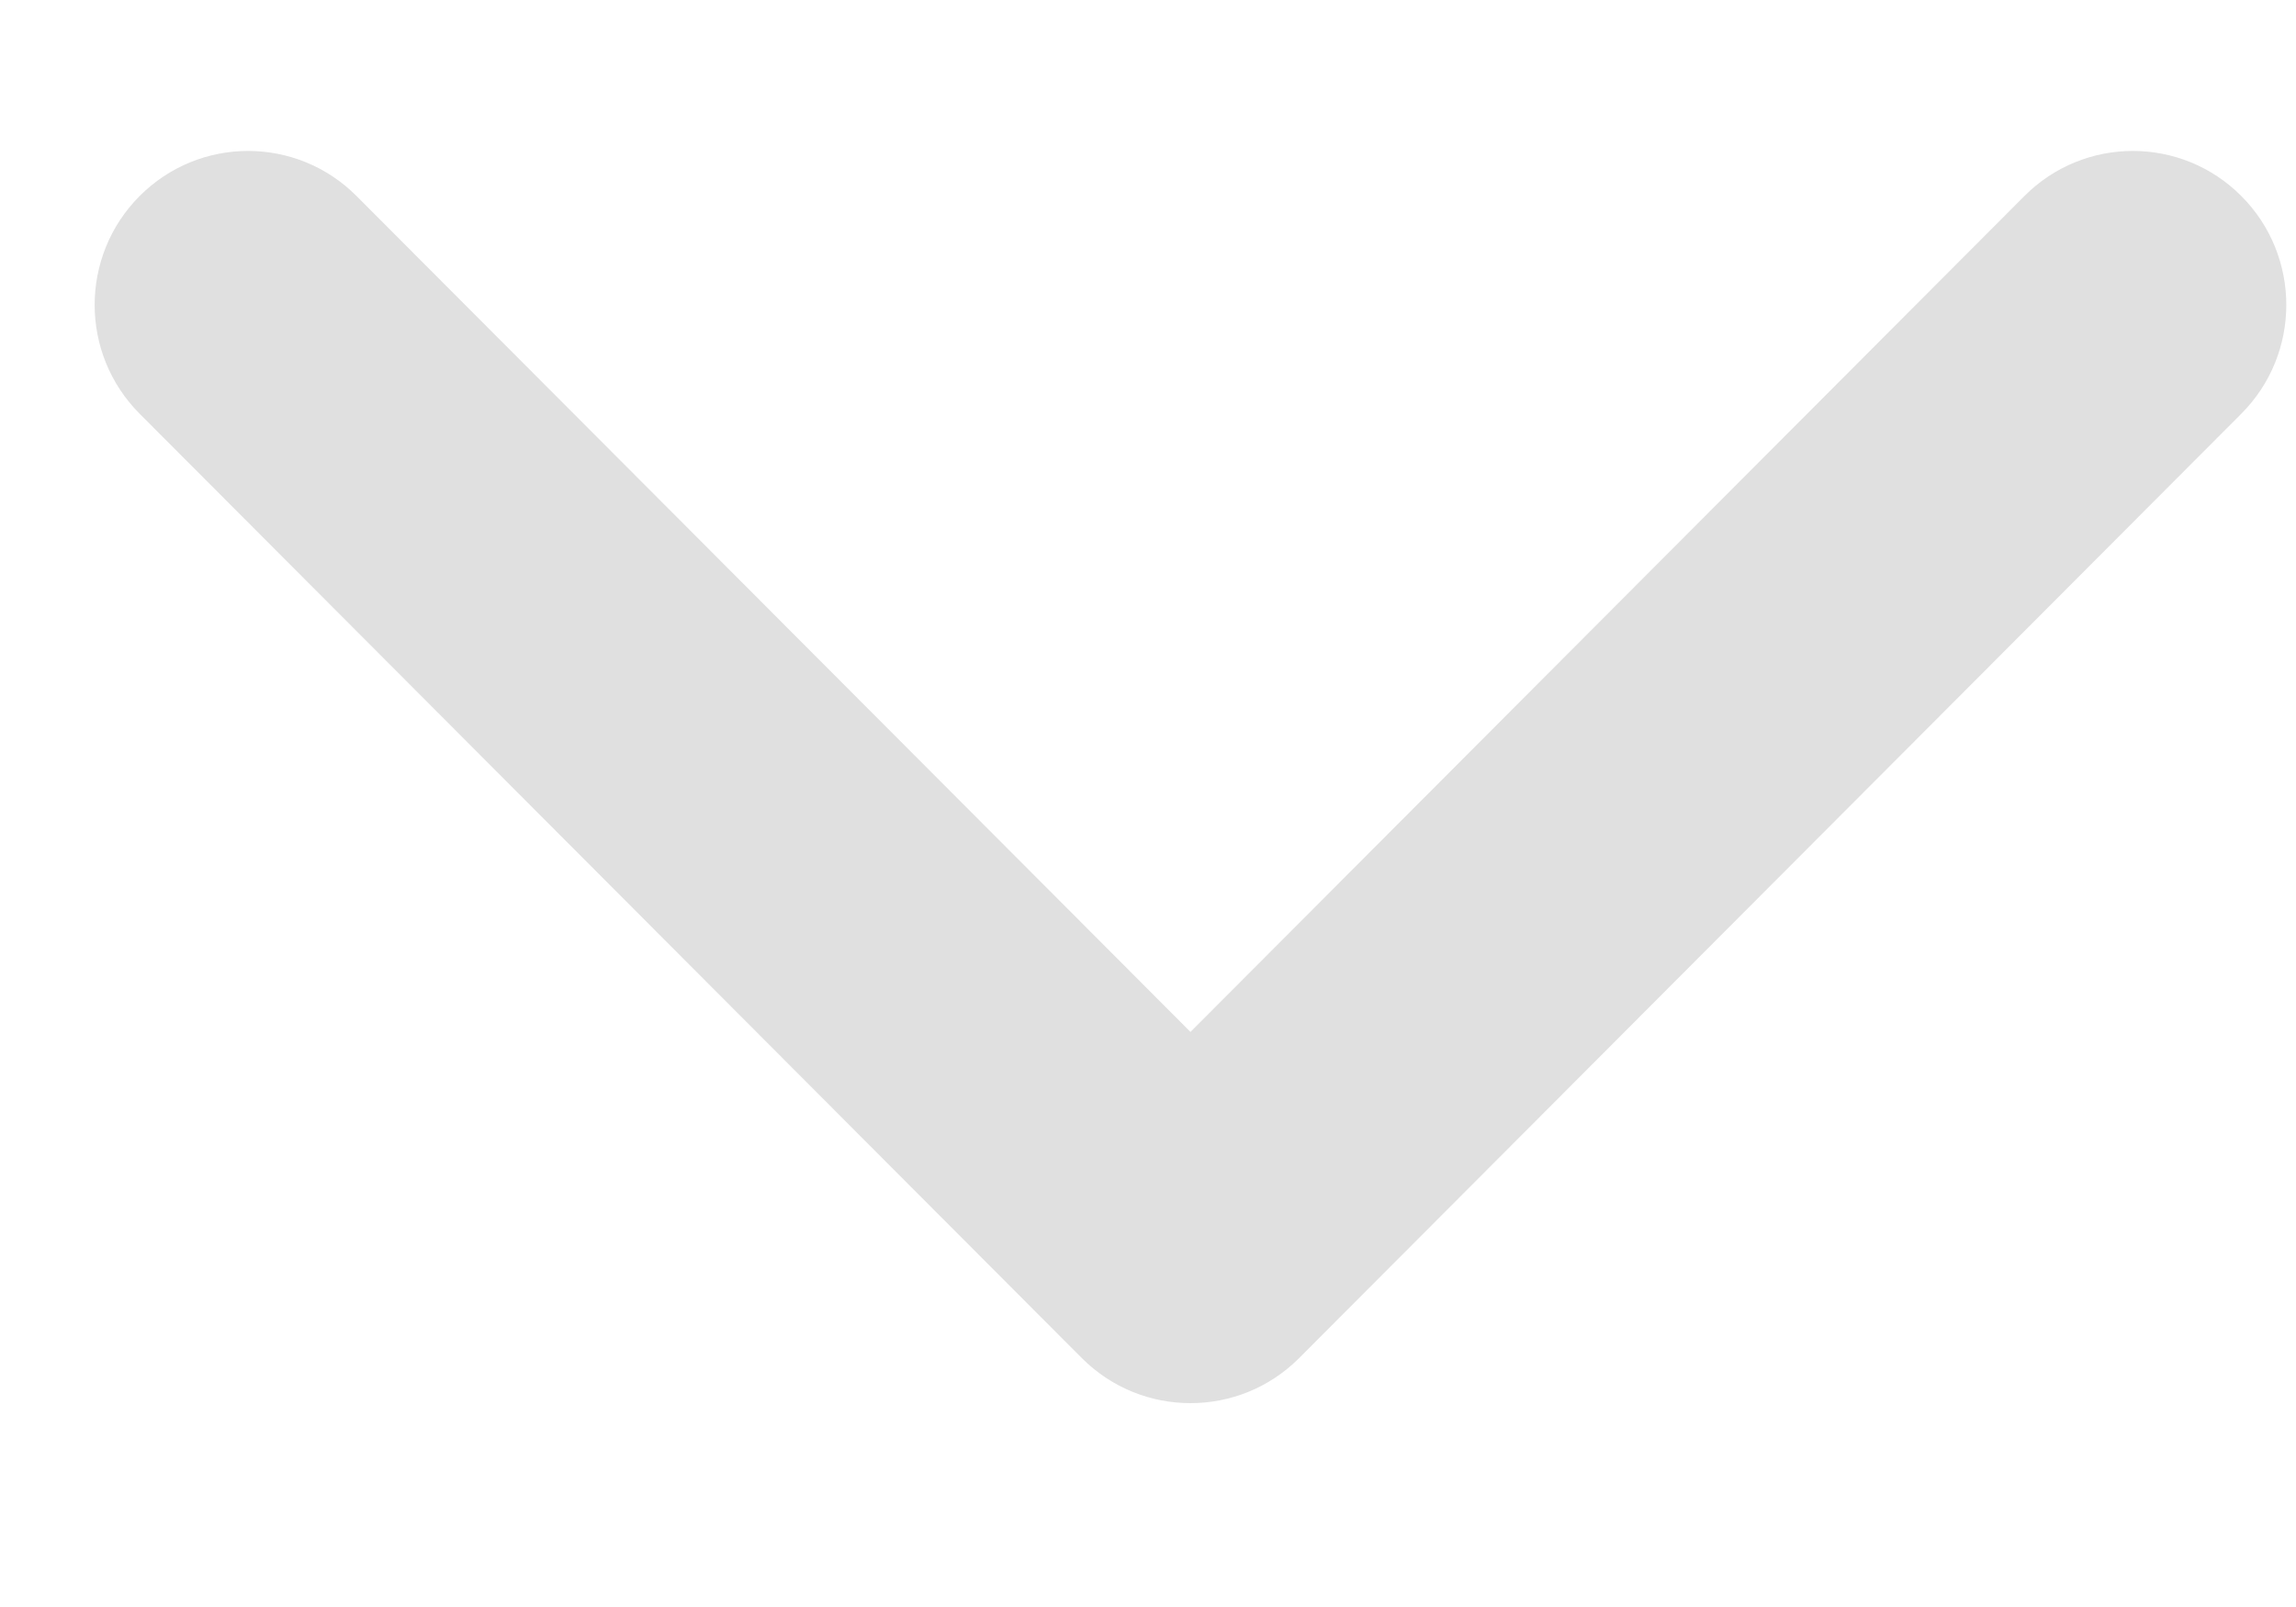 <svg width="10" height="7" viewBox="0 0 10 7" fill="none" xmlns="http://www.w3.org/2000/svg">
<path d="M5.658 5.916L9.762 1.802C10.023 1.54 10.023 1.116 9.762 0.854C9.501 0.592 9.078 0.592 8.817 0.854L5.185 4.495L1.553 0.854C1.292 0.592 0.869 0.592 0.608 0.854C0.347 1.116 0.347 1.54 0.608 1.802L4.712 5.916C4.843 6.047 5.014 6.112 5.185 6.112C5.356 6.112 5.527 6.047 5.658 5.916Z" fill="#E0E0E0"/>
</svg>
